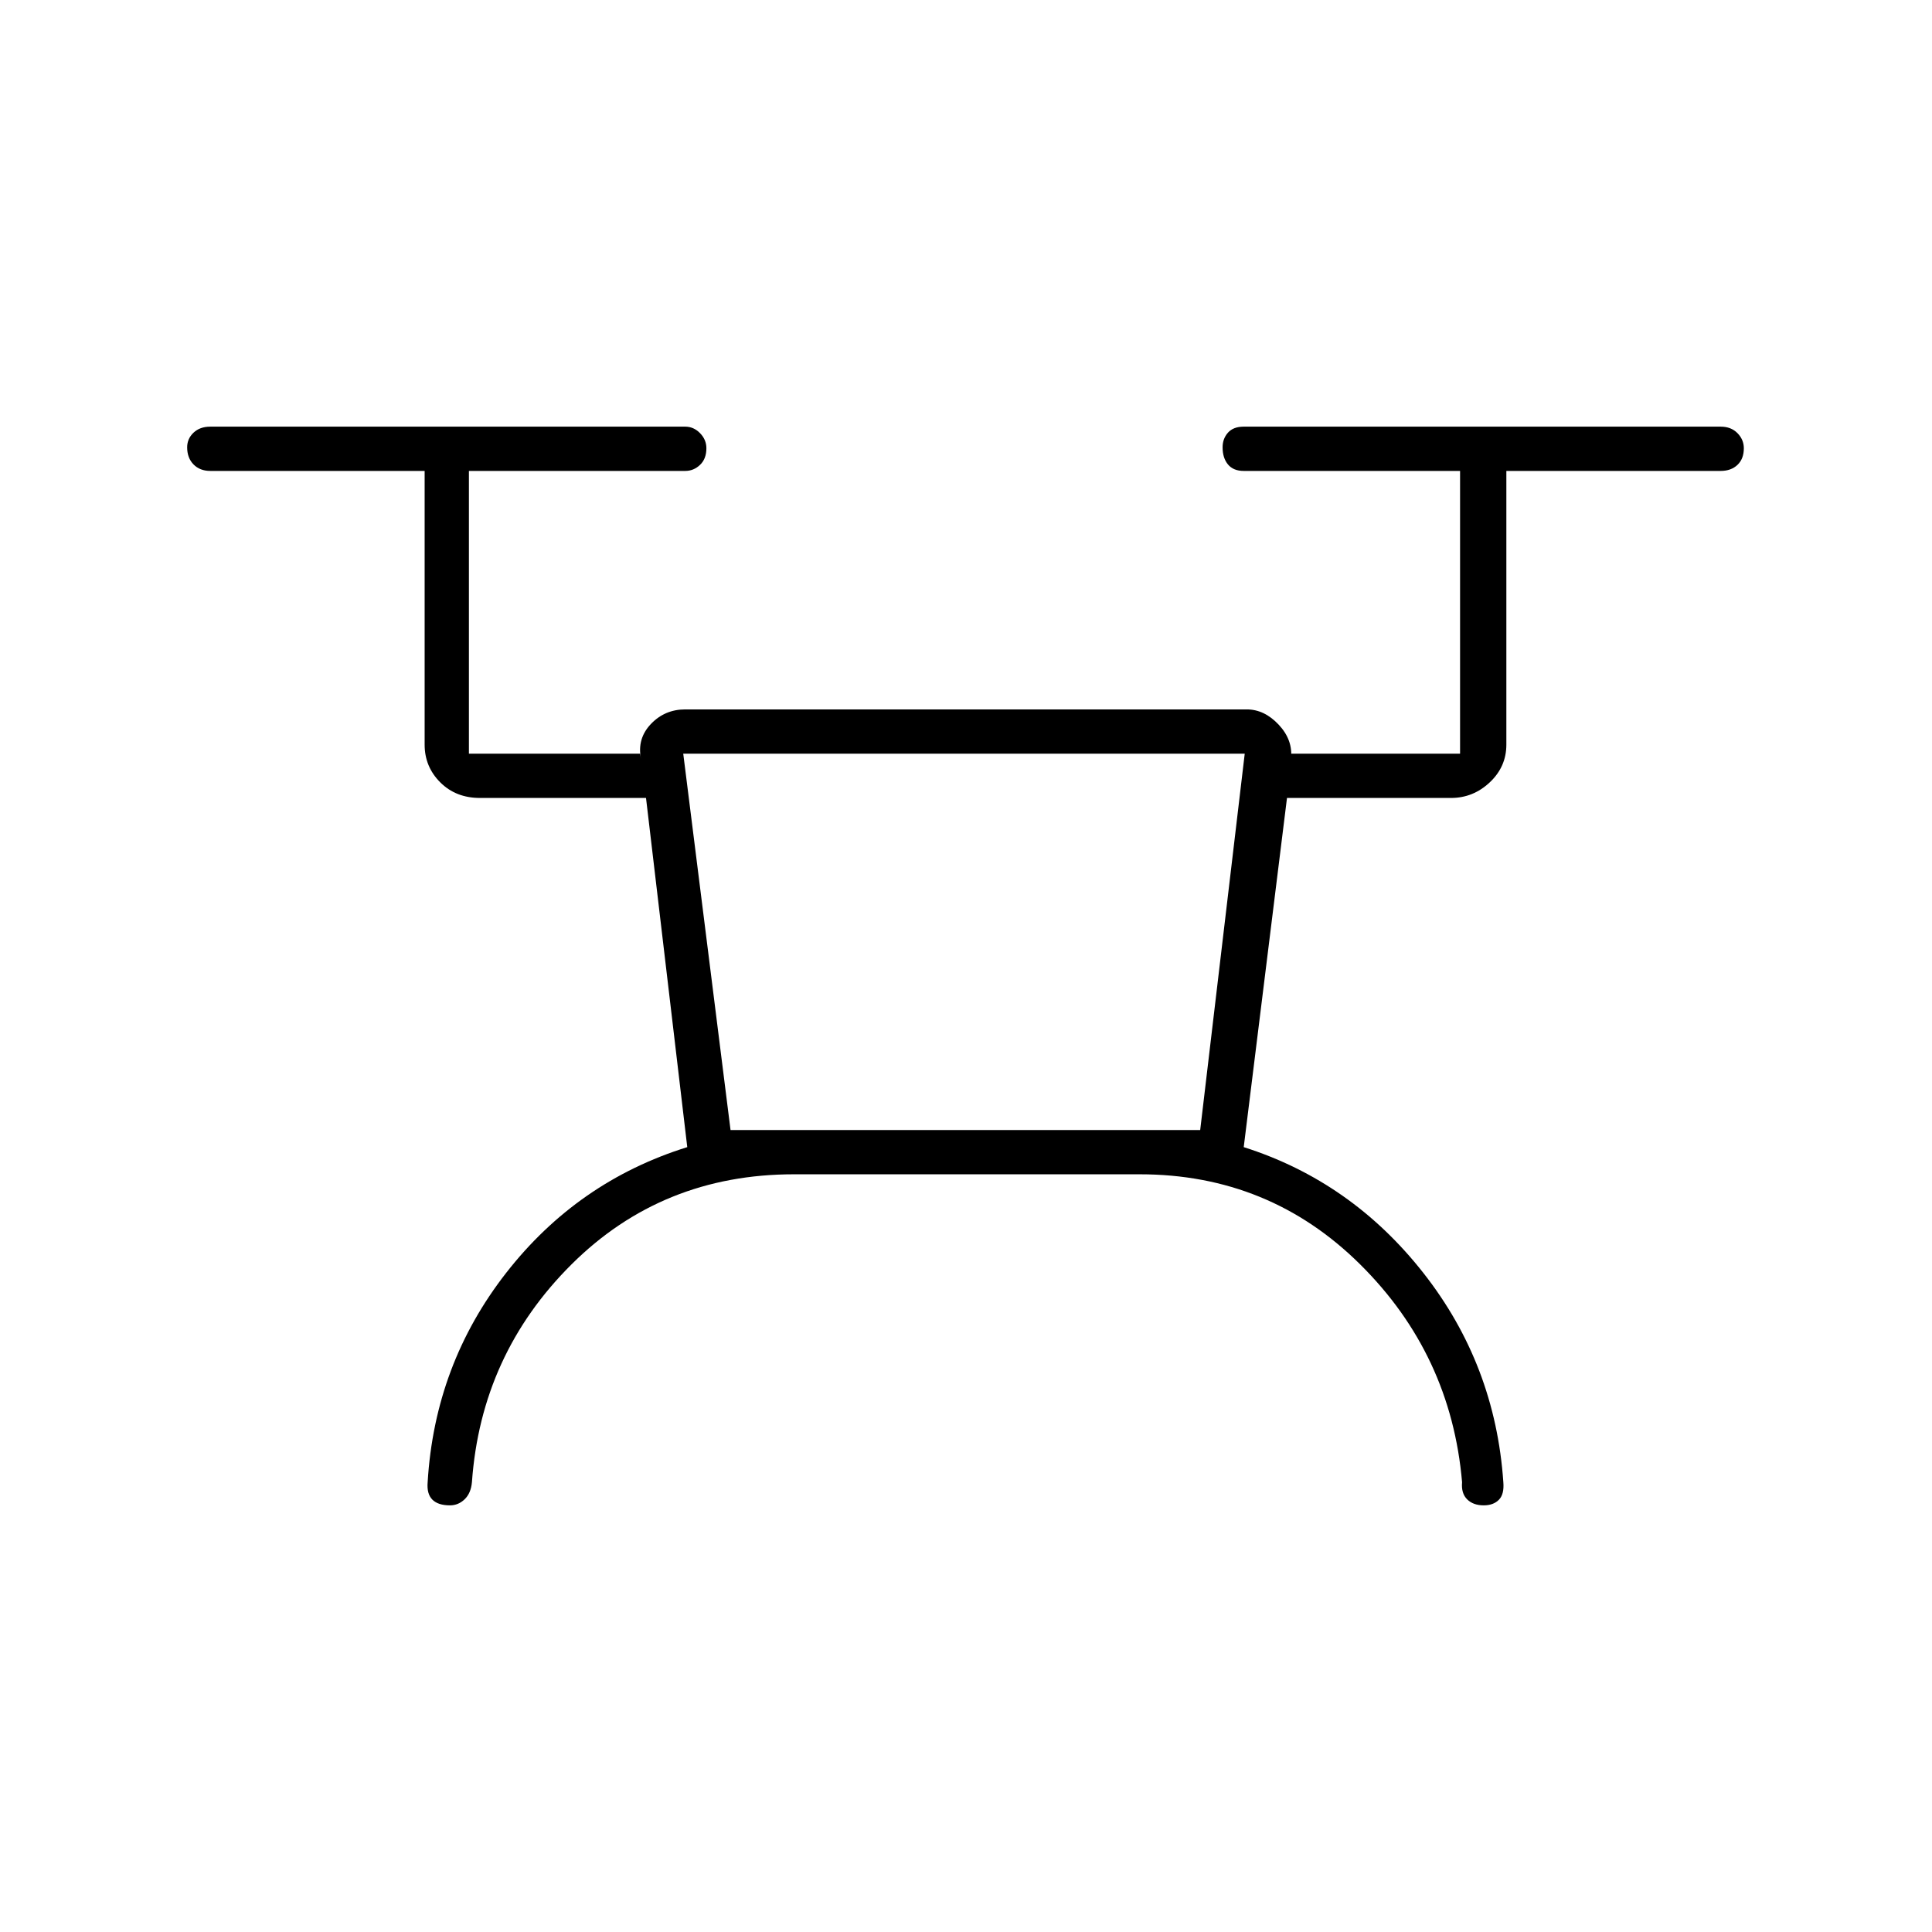 <svg xmlns="http://www.w3.org/2000/svg" height="48" viewBox="0 -960 960 960" width="48"><path d="M394.5-376.5q-65.5 0-110.5 44.75T234.5-223.5q-.5 5.5-3.64 8.5-3.13 3-7.27 3-5.92 0-8.76-2.85-2.83-2.85-2.33-8.65 3.5-58.5 39-104t90-62.5L321-563.5h-82.5q-11.98 0-19.74-7.75Q211-579 211-590v-136H104.5q-5.17 0-8.34-3.23-3.16-3.23-3.16-8.5 0-4.27 3.16-7.27 3.17-3 8.34-3h236q4.18 0 7.34 3.23t3.16 7.5q0 5.27-3.16 8.27t-7.34 3H233v140.5h85l.5 2.5q-2-9.95 4.91-17.23 6.91-7.27 17.09-7.27h279q8.77 0 15.88 7.59 7.12 7.59 6.12 16.91l-.5-2.5h84.5V-726H618q-5.17 0-7.84-3.23-2.66-3.23-2.66-8.5 0-4.27 2.66-7.27 2.67-3 7.84-3h237q5.17 0 8.34 3.23 3.16 3.23 3.16 7.5 0 5.27-3.16 8.27-3.17 3-8.34 3H748.5v136q0 11-8.25 18.75T721-563.5h-81.5L618-390q53.5 17 89.25 62.5t39.75 104q.5 6-2.23 8.75t-7.5 2.75q-5.27 0-8.27-3t-2.5-8.5Q721-287 675.84-331.75T566.31-376.5H394.5Zm-31.5-22h233.37l22.13-187h-279l23.5 187Zm0 0h233-233Z"/></svg>